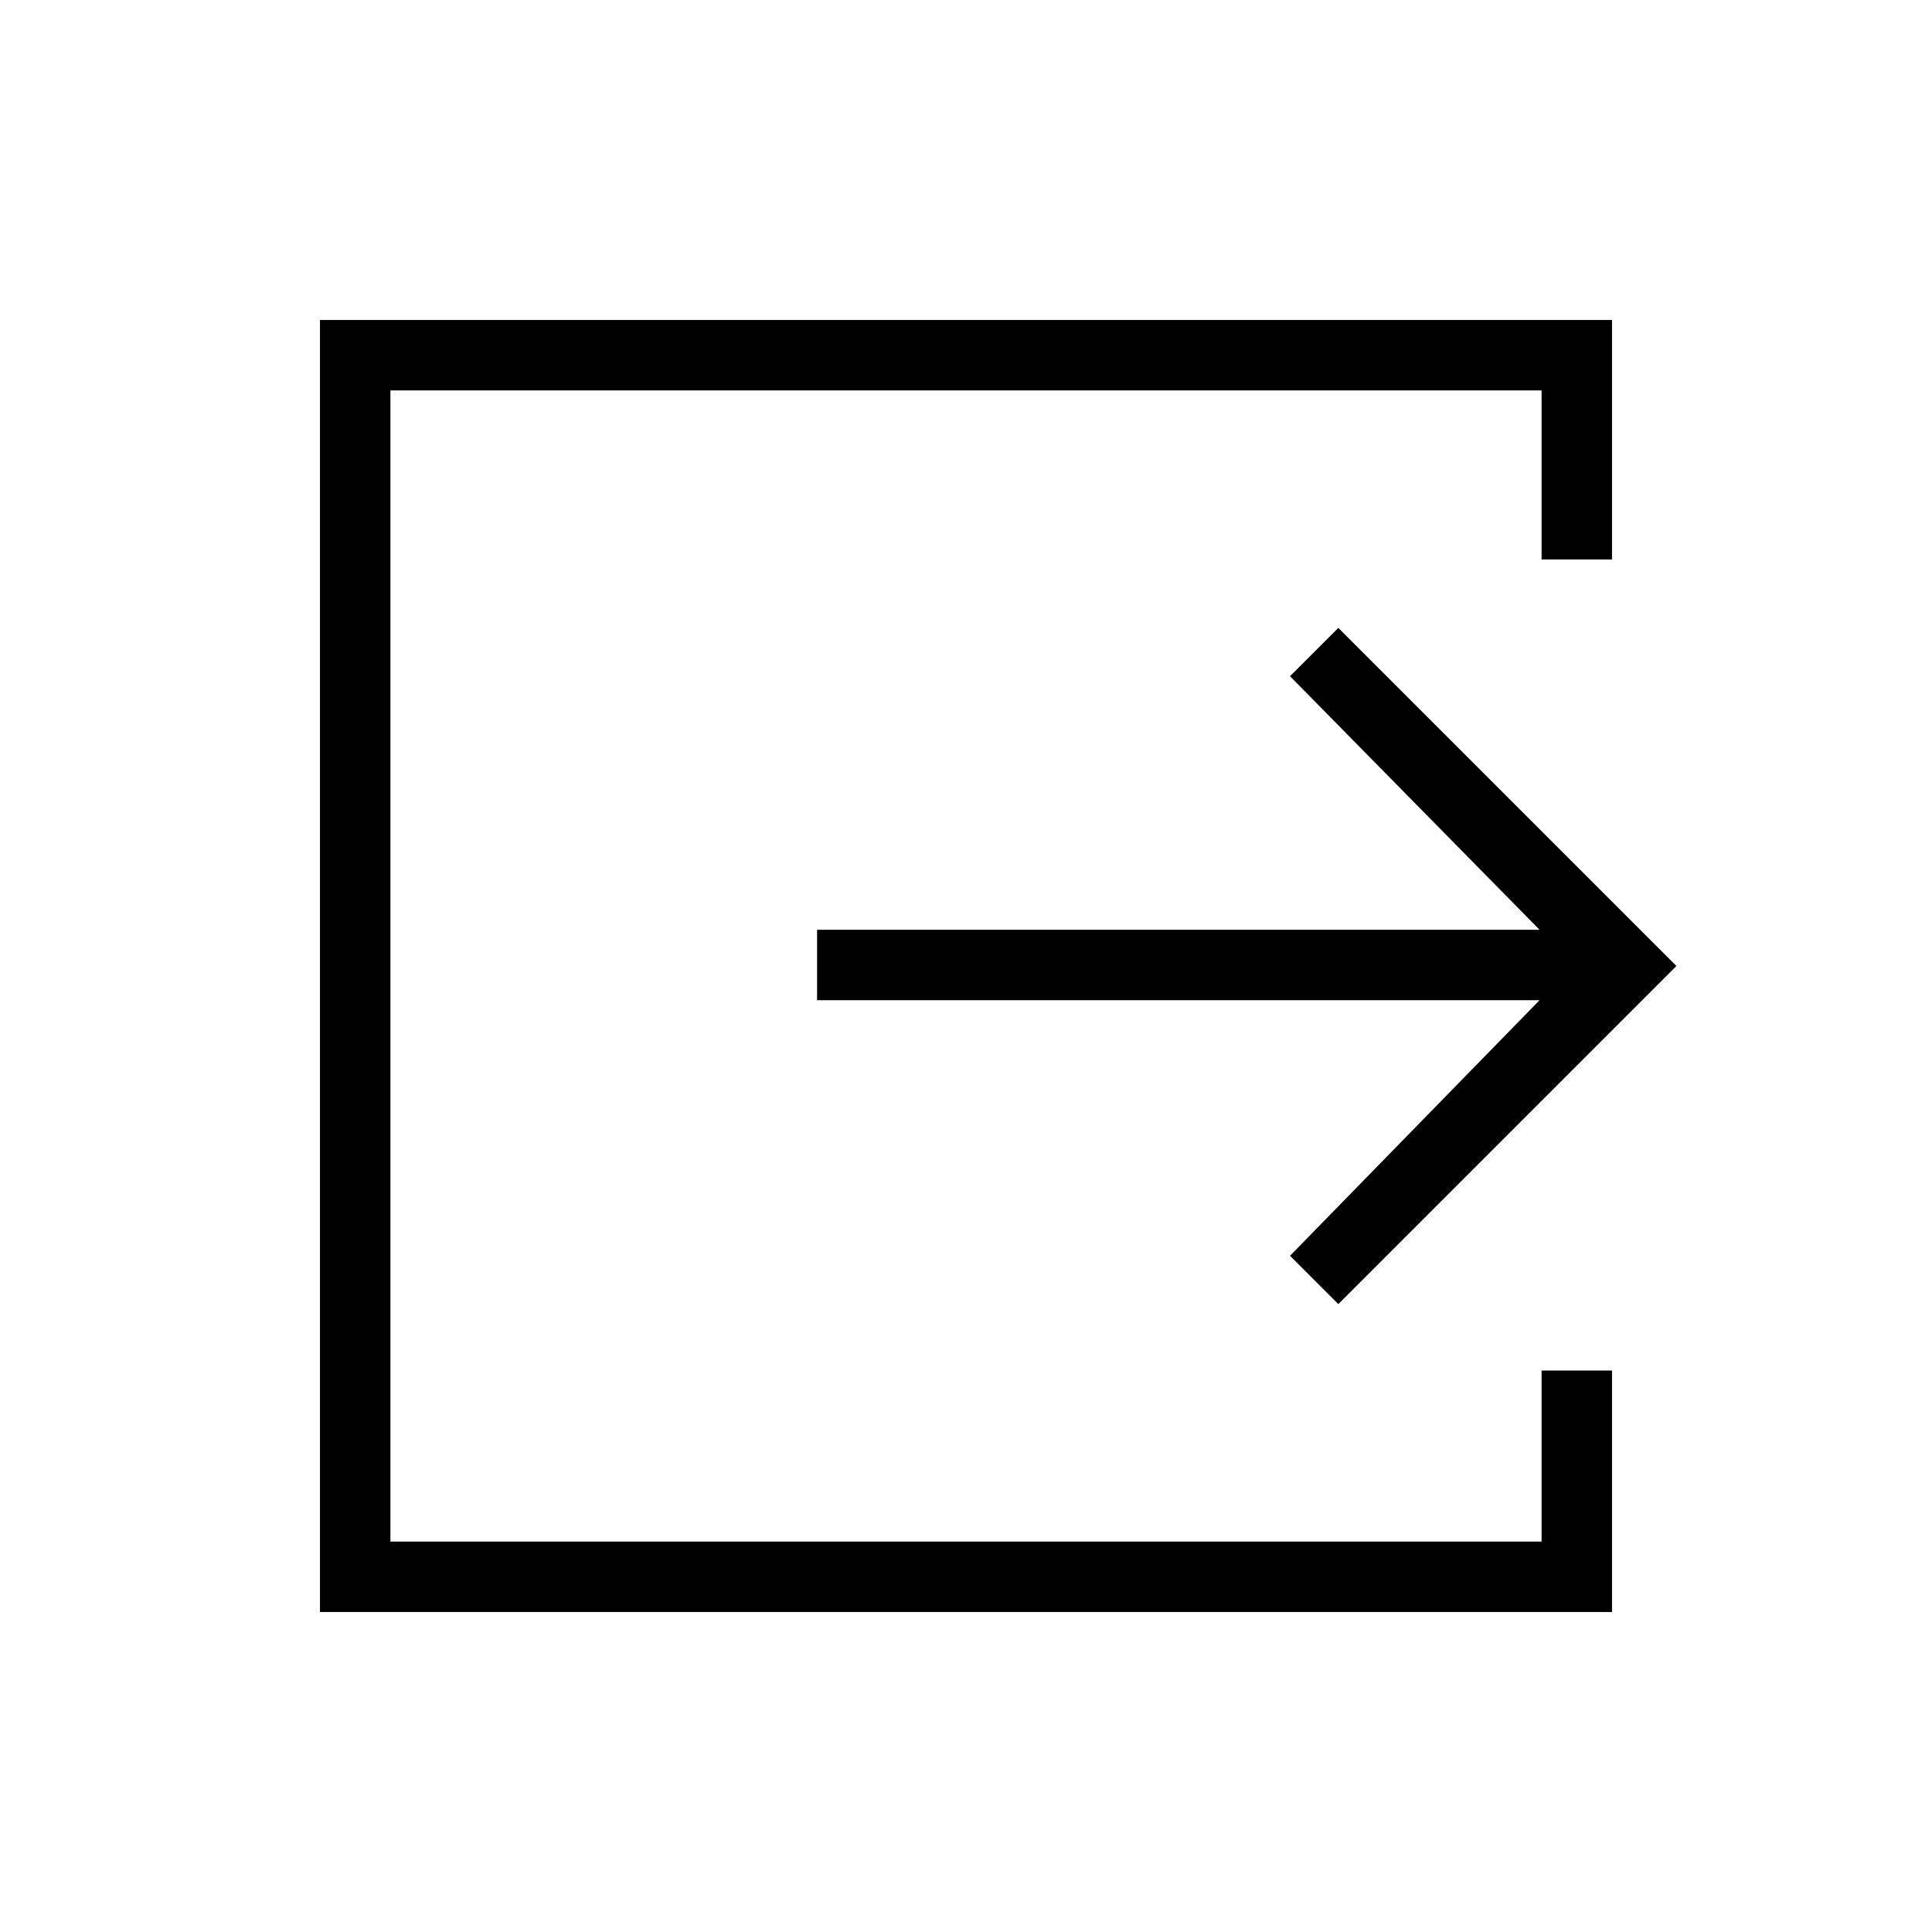 <svg xmlns="http://www.w3.org/2000/svg" height="48" width="48"><path d="M7.95 40.05V7.95h32.1v5.95H38.3V9.7H9.7v28.6h28.6v-4.25h1.75v6Zm25.3-7.65-1.2-1.2 6.2-6.35H20.3V23.1h17.95l-6.2-6.3 1.2-1.2 8.4 8.4Z"/></svg>